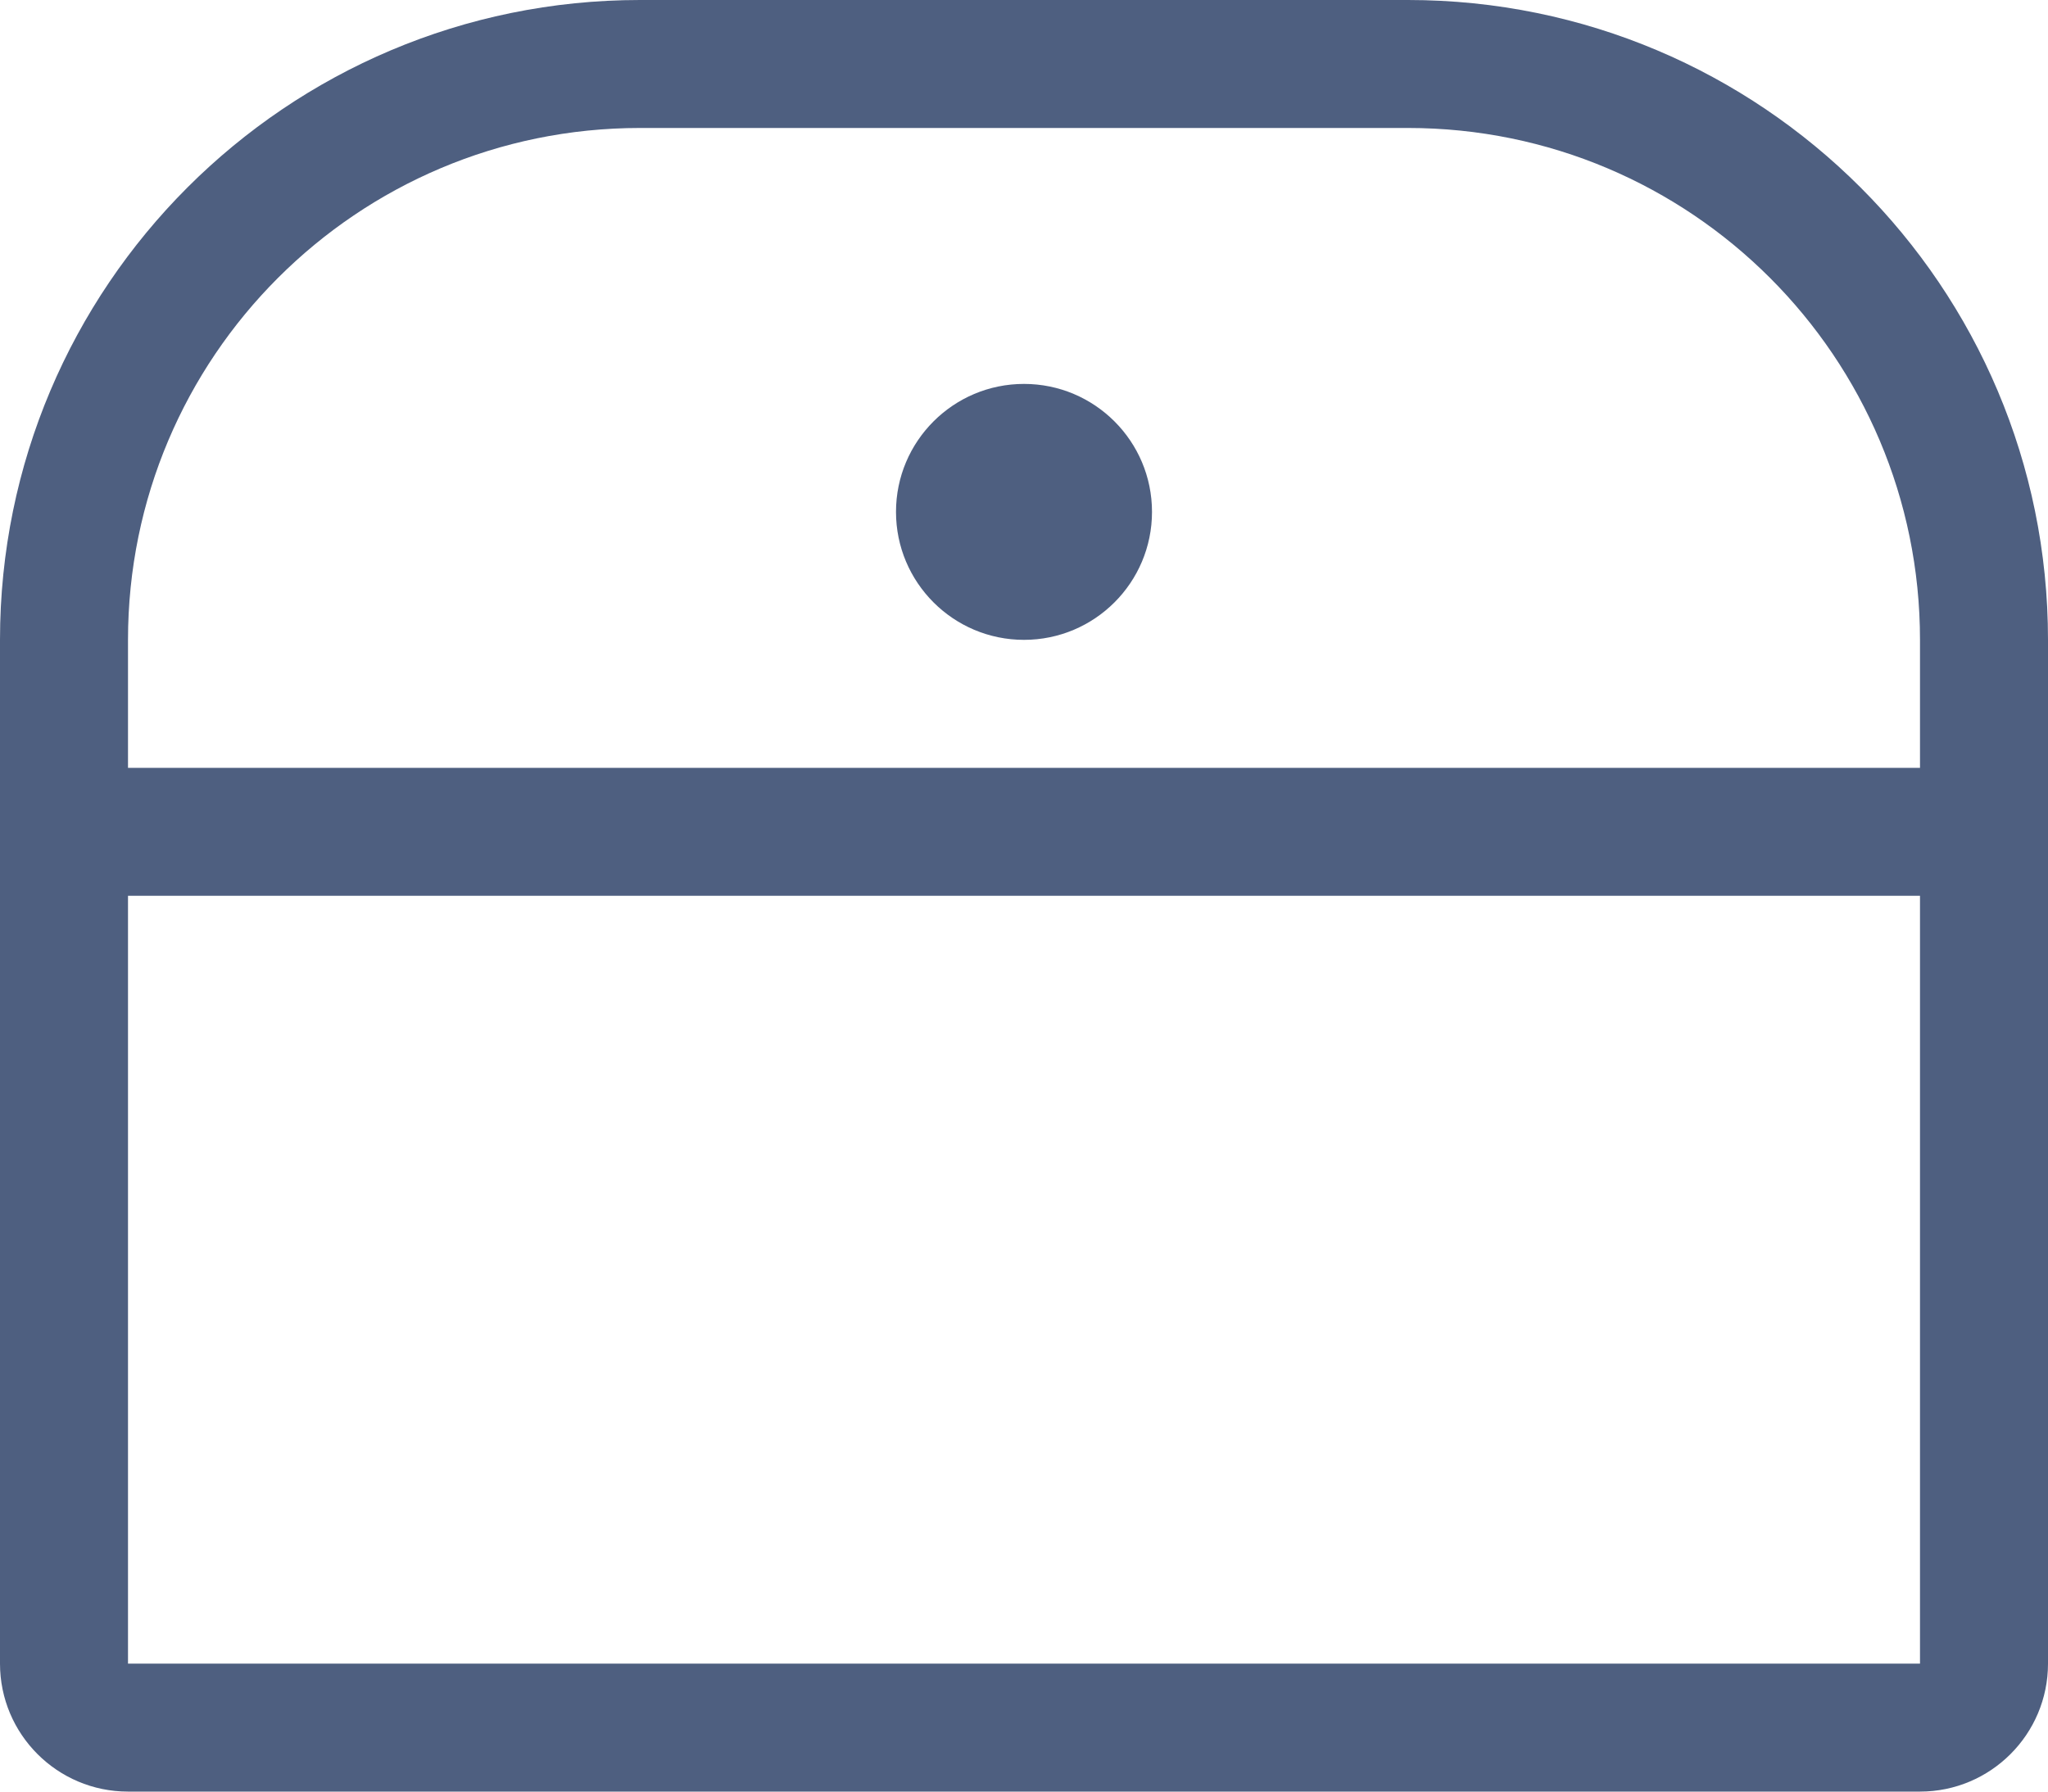 <svg width="16" height="14" viewBox="0 0 16 14" fill="none" xmlns="http://www.w3.org/2000/svg">
<path d="M8 3C7.448 3 7 3.448 7 4C7 4.552 7.448 5 8 5C8.552 5 9 4.552 9 4C9 3.448 8.552 3 8 3Z" fill="#4E5F80"/>
<path fill-rule="evenodd" clip-rule="evenodd" d="M5 0C2.239 0 0 2.239 0 5V13C0 13.552 0.448 14 1 14H15C15.552 14 16 13.552 16 13V5C16 2.239 13.761 0 11 0H5ZM11 1H5C2.791 1 1 2.791 1 5V6H15V5C15 2.791 13.209 1 11 1ZM1 13V7H15V13H1Z" fill="#4E5F80"/>
</svg>
